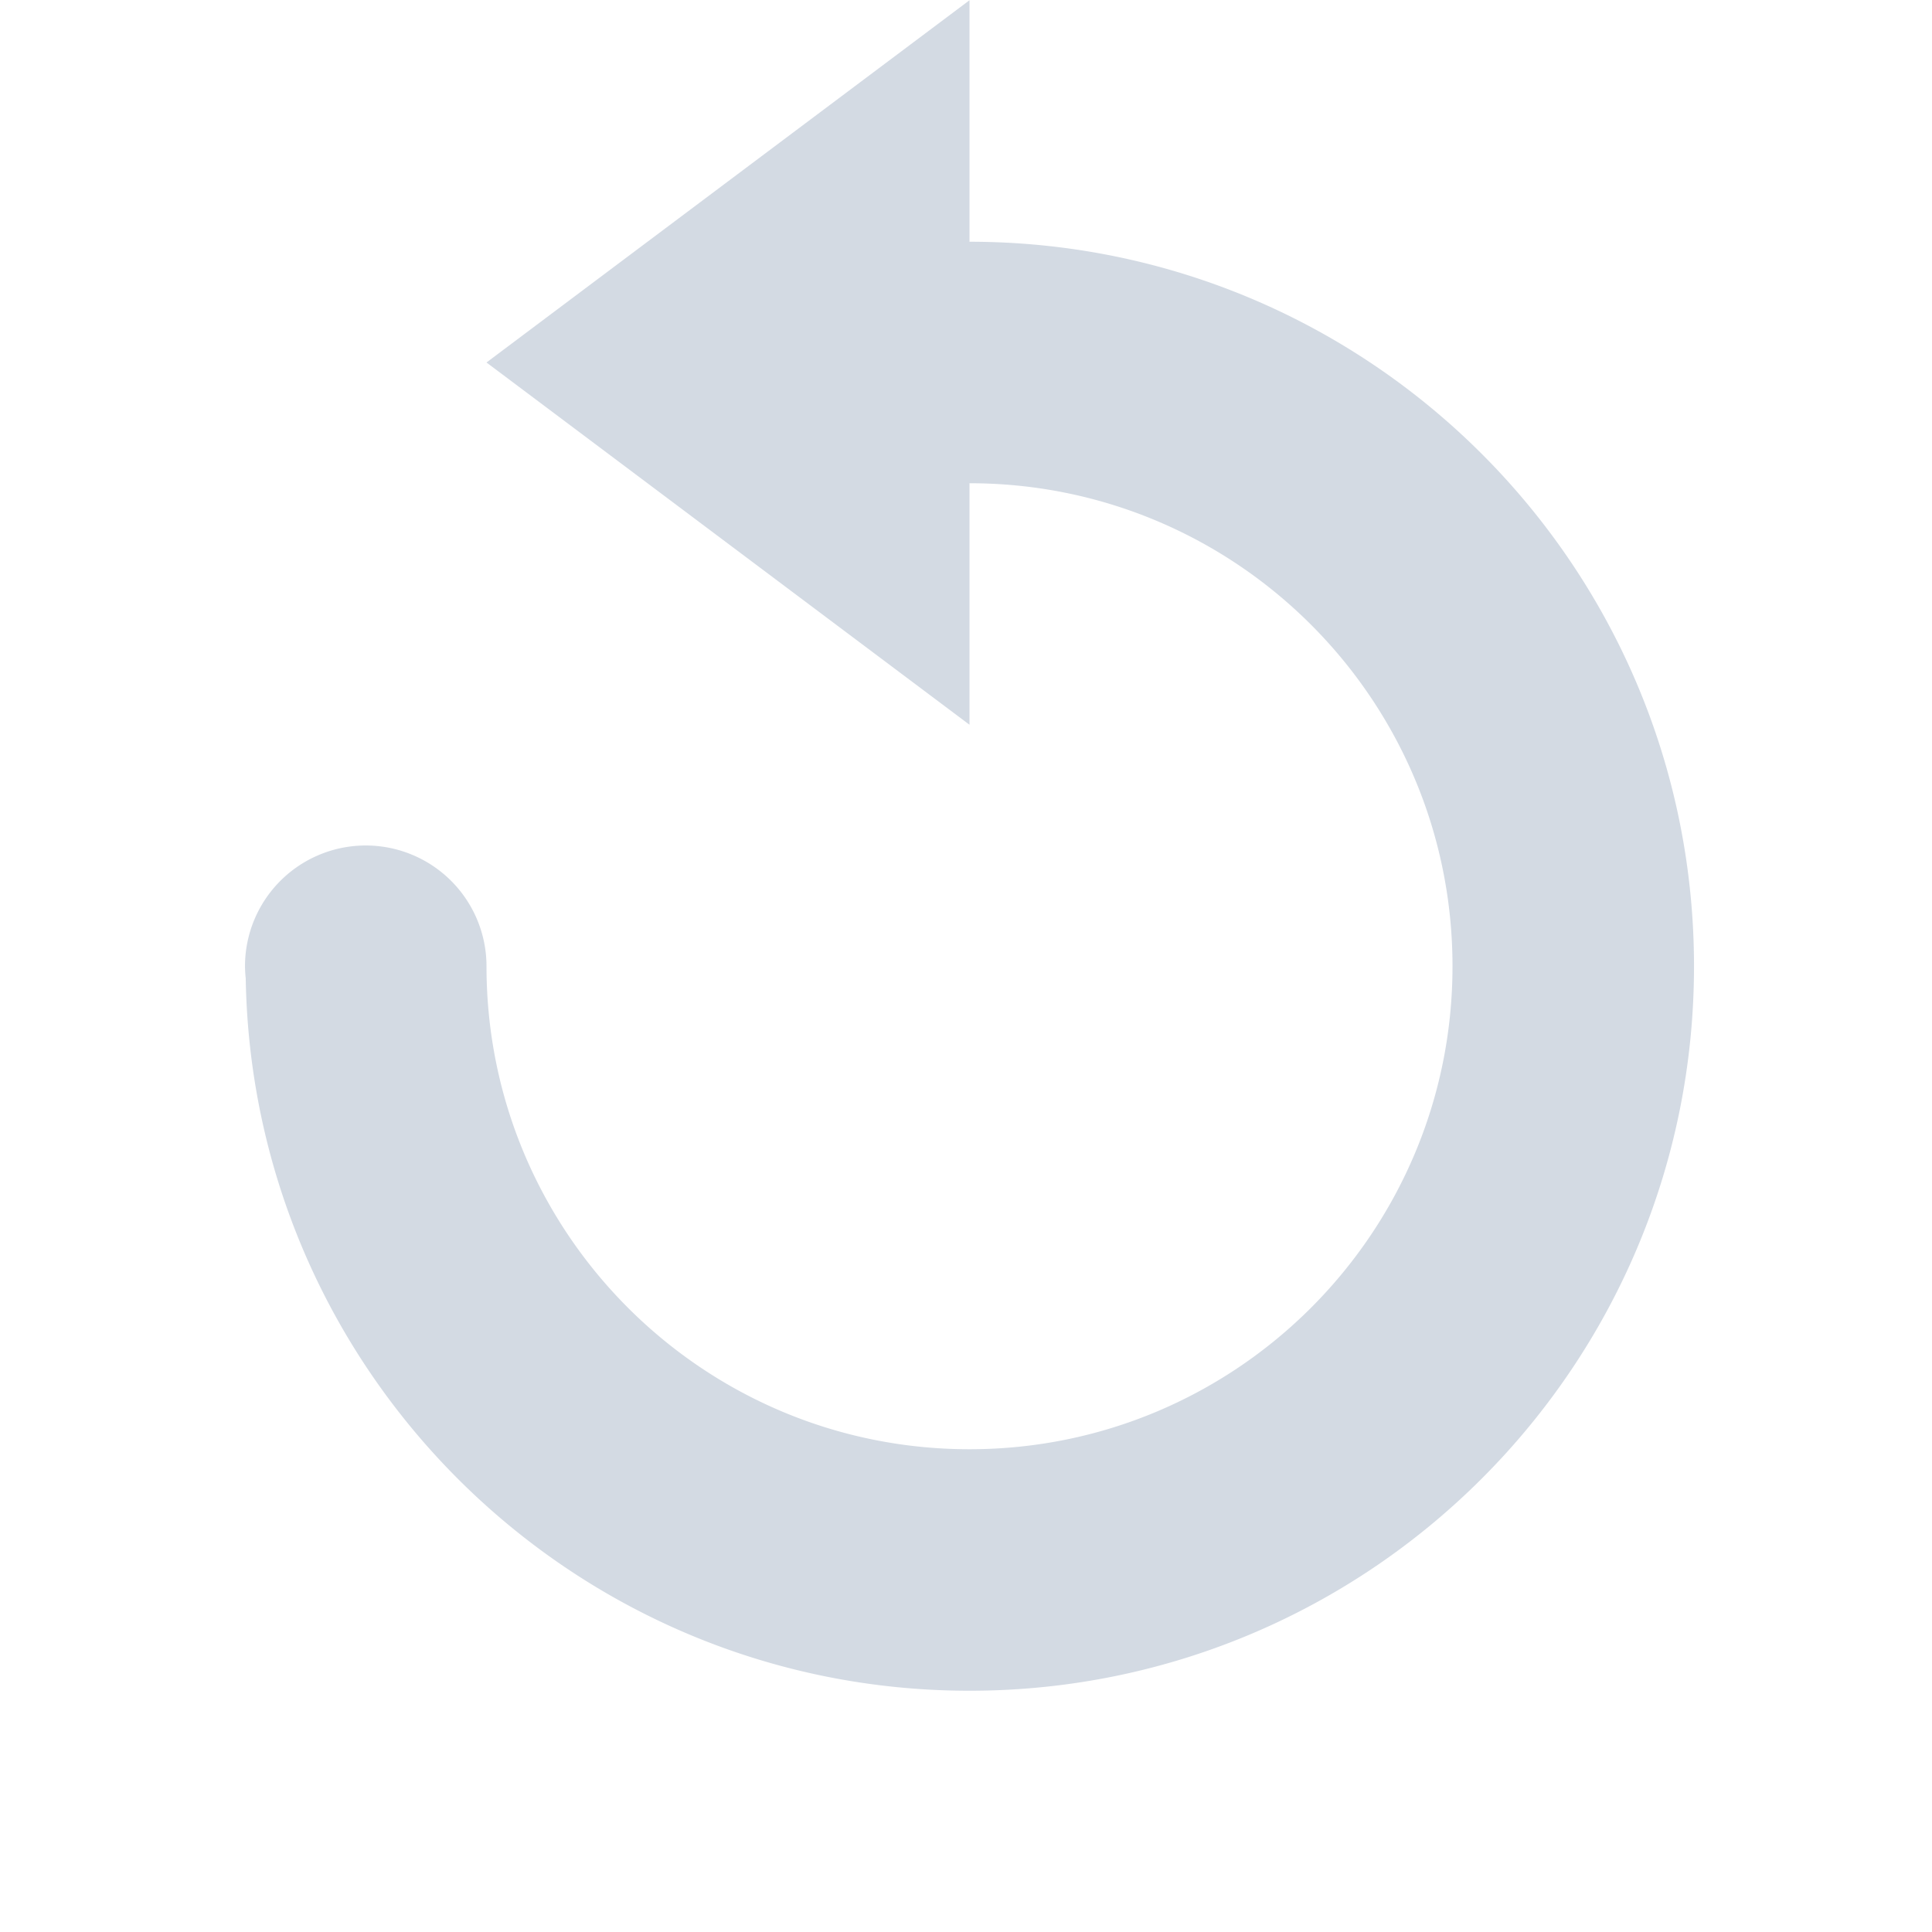 <svg height="16" viewBox="0 0 16 16" width="16" xmlns="http://www.w3.org/2000/svg"><path d="m8.029.002-4 3 4 3v-2c2.209 0 4 1.791 4 4 0 2.209-1.791 4-4 4-2.209 0-4-1.791-4-4a1 1 0 0 0 -1-1 1 1 0 0 0 -1 1 1 1 0 0 0  .006.1c.054 3.267 2.714 5.9 5.994 5.9 3.314 0 6-2.686 6-6 0-3.314-2.686-6-6-6z" fill="#d3dae3"/></svg>
